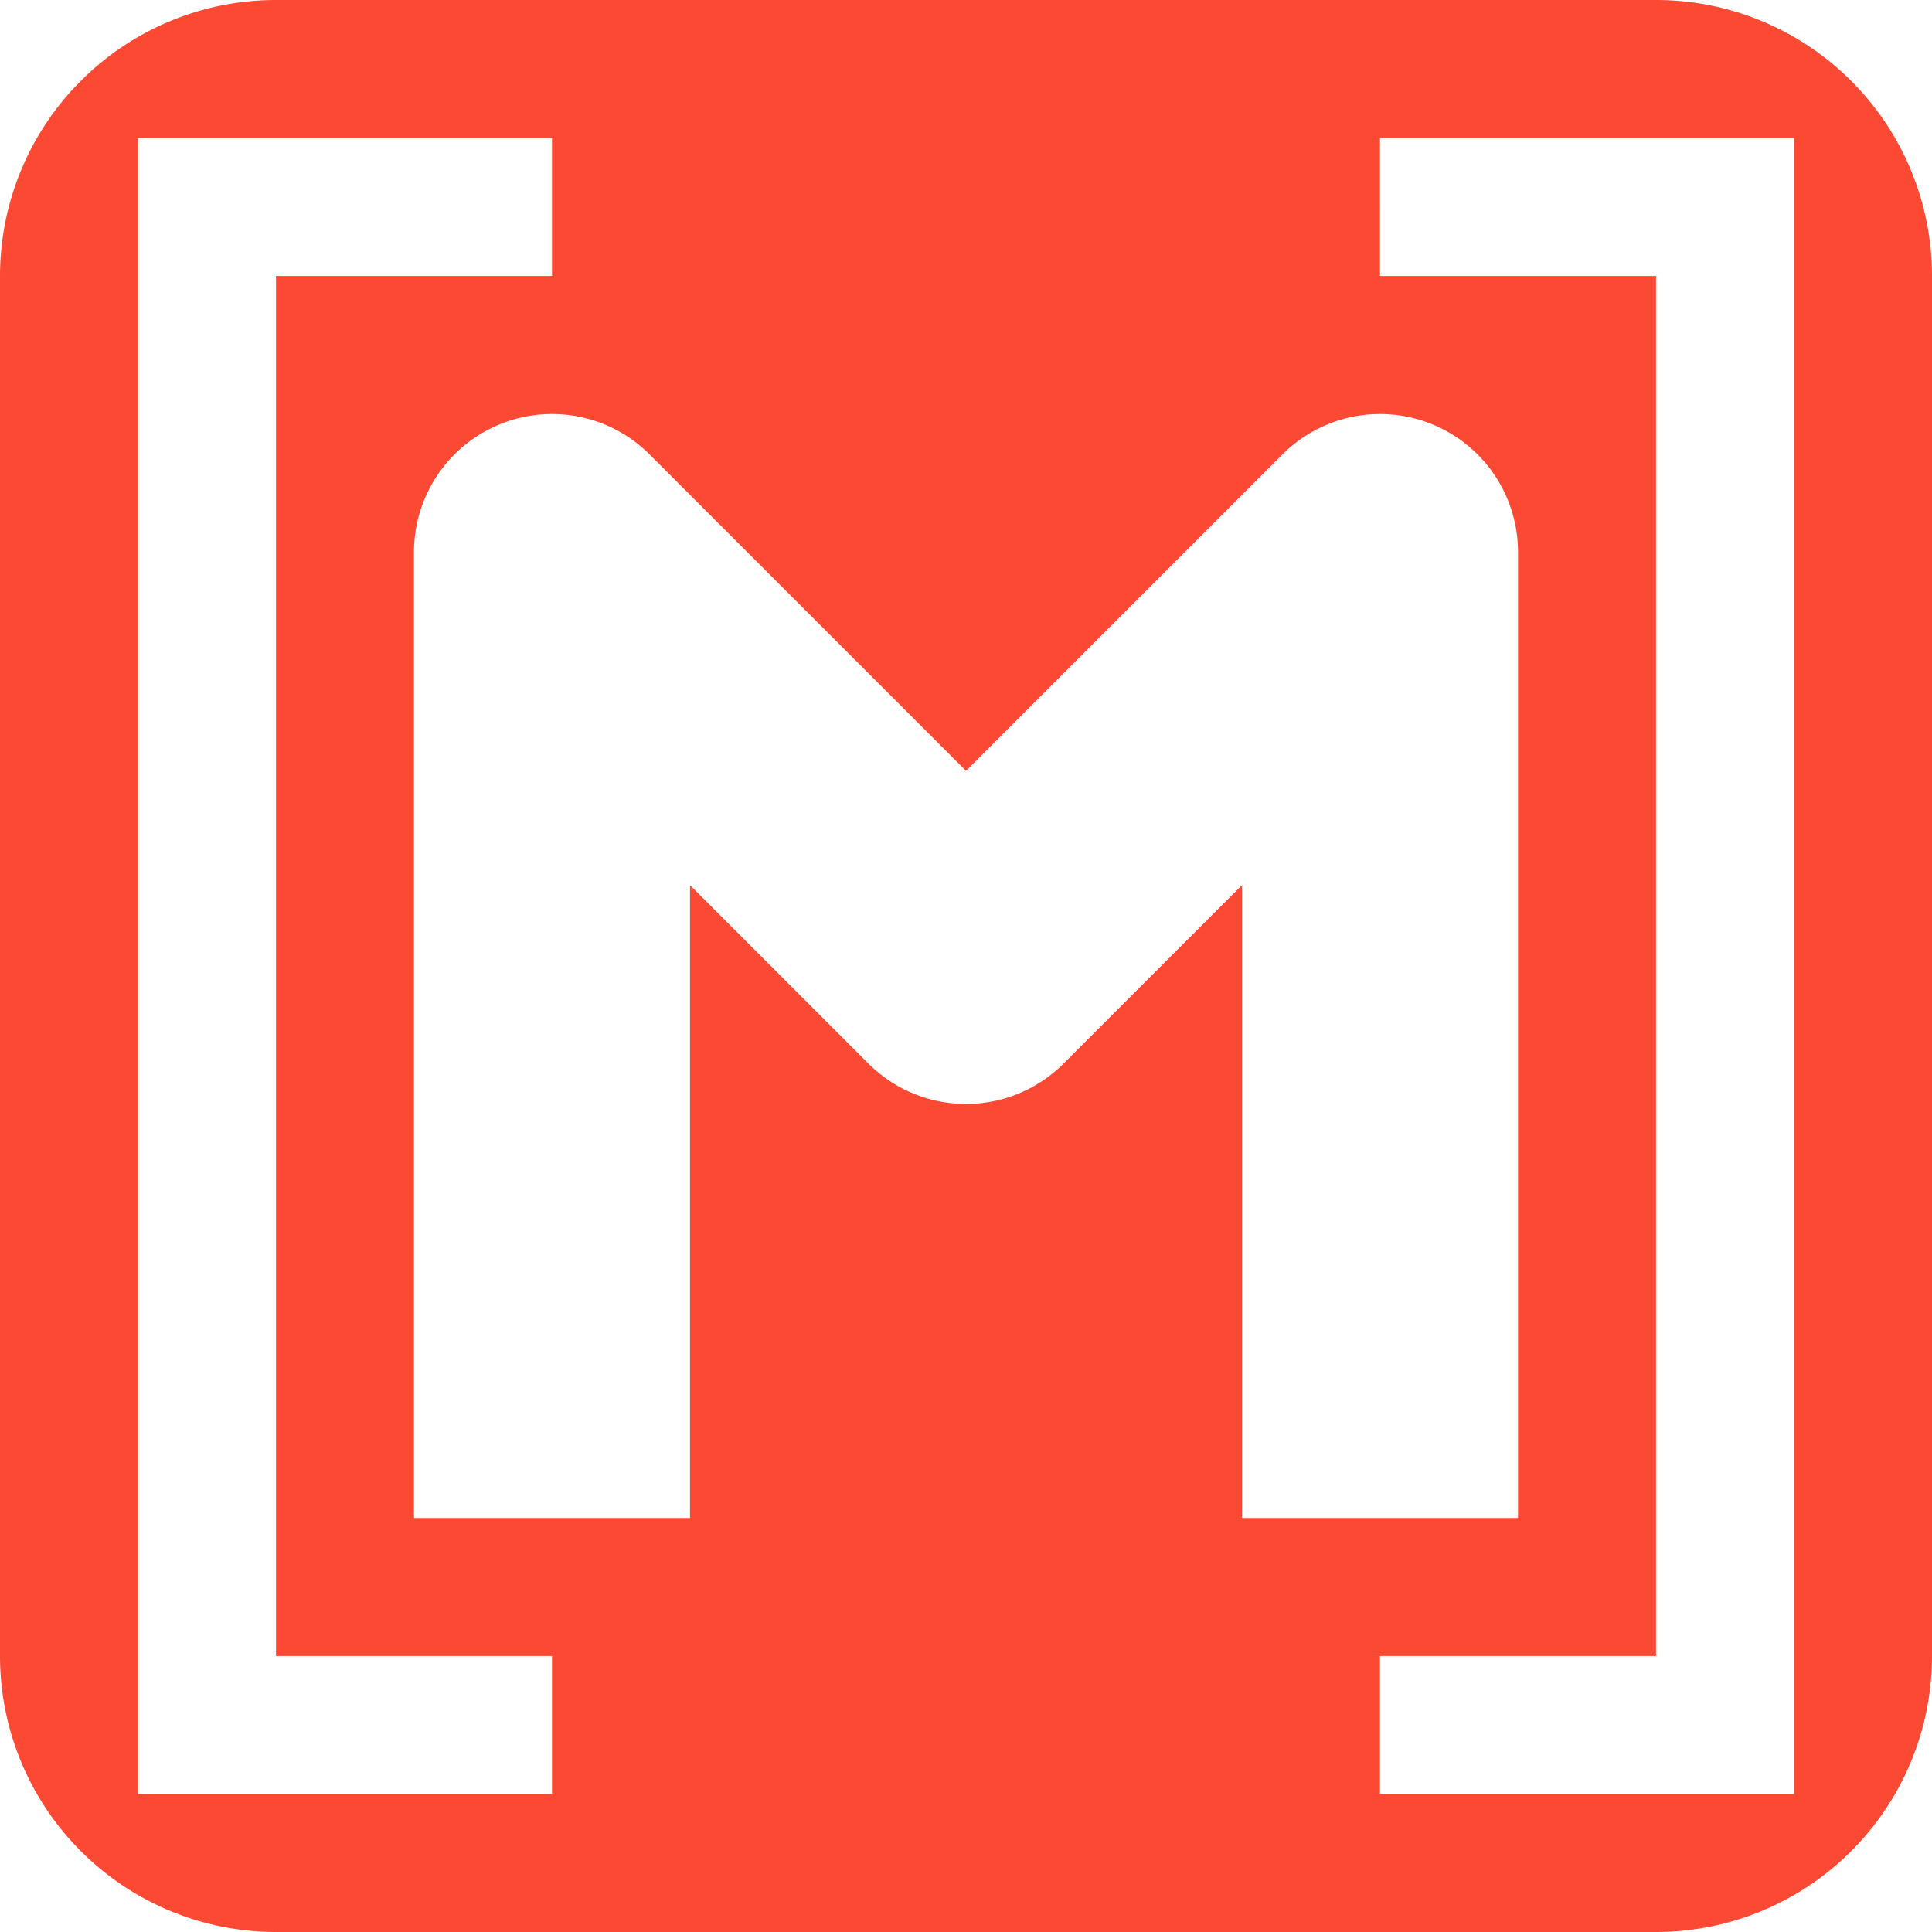 <svg height="14" viewBox="0 0 14 14" width="14" xmlns="http://www.w3.org/2000/svg"><path d="M2 0a2 2 0 0 0-2 2v10a2 2 0 0 0 2 2h10a2 2 0 0 0 2-2V2a2 2 0 0 0-2-2zM1 1h3v1H2v10h2v1H1zm9 0h3v12h-3v-1h2V2h-2zm1 10H9V6.414L7.707 7.707a1 1 0 0 1-1.414 0L5 6.414V11H3V4a1 1 0 0 1 1.707-.707L7 5.586l2.293-2.293A1 1 0 0 1 11 4z" fill="#fb4934"/></svg>
